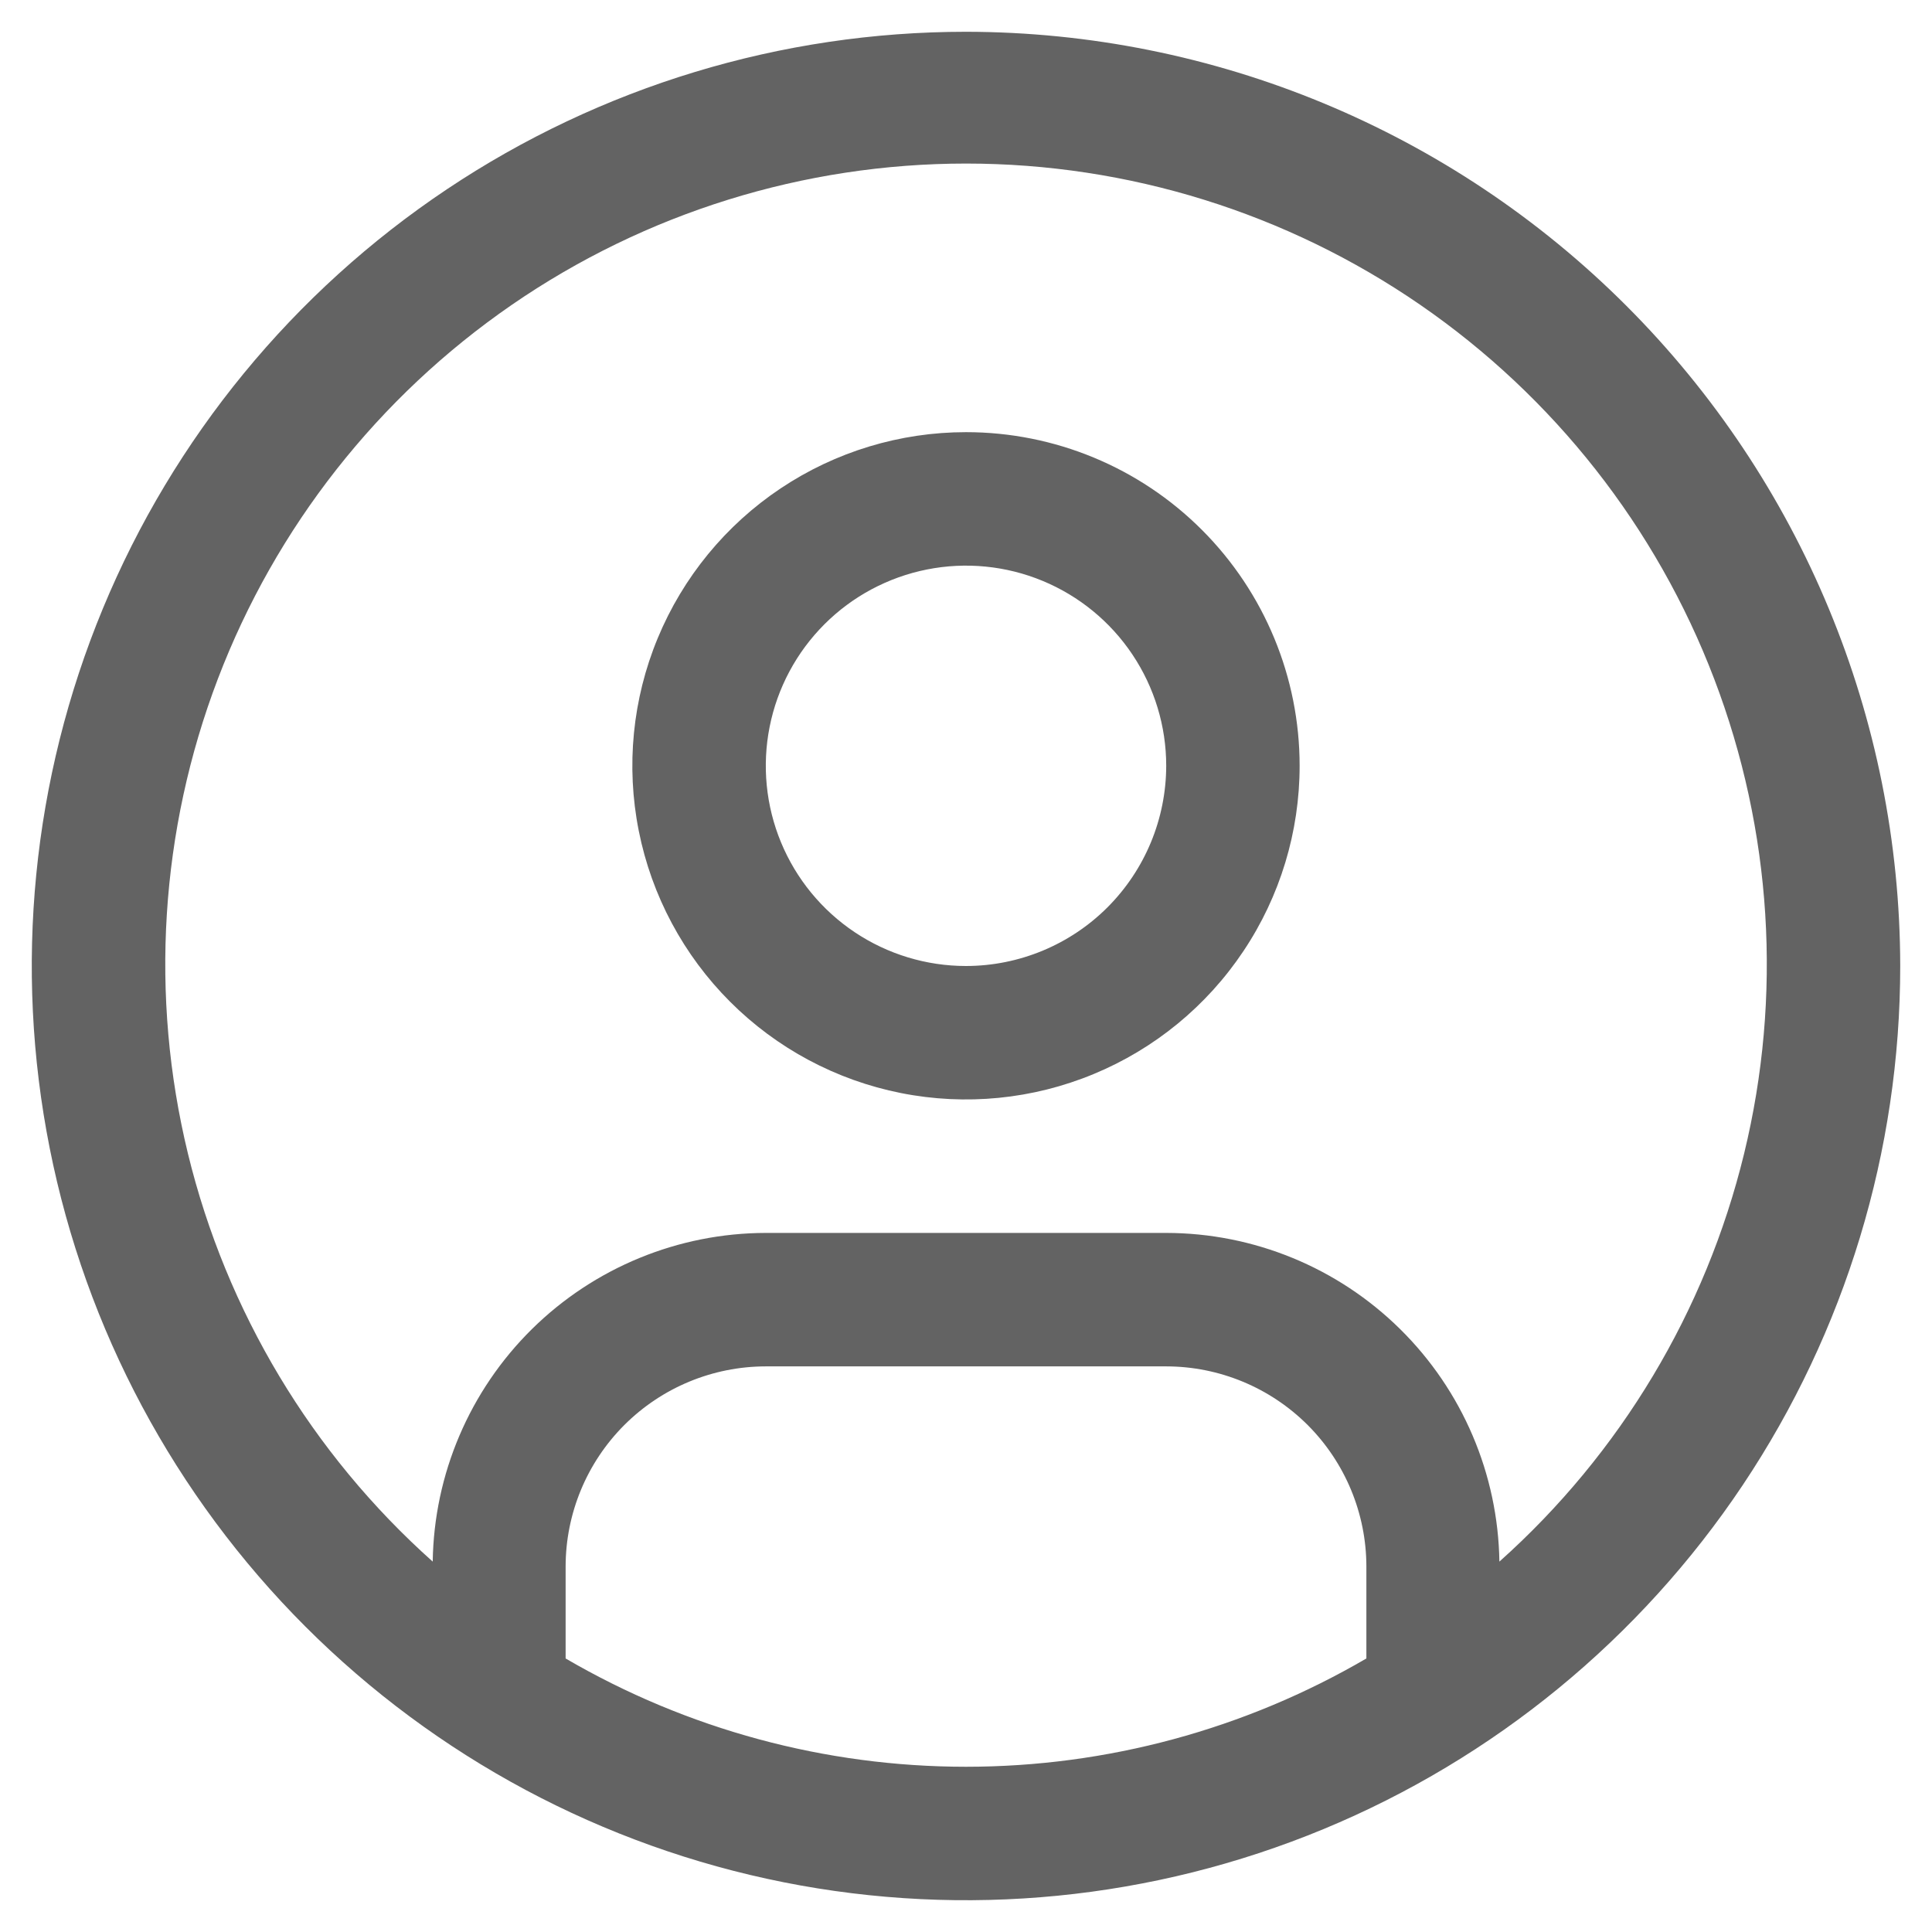 <svg width="38" height="38" viewBox="0 0 38 38" fill="none" xmlns="http://www.w3.org/2000/svg">
<path d="M19 8.5C17.702 8.5 16.433 8.885 15.354 9.606C14.275 10.327 13.434 11.352 12.937 12.551C12.44 13.75 12.31 15.07 12.564 16.343C12.817 17.616 13.442 18.785 14.36 19.703C15.277 20.621 16.447 21.246 17.72 21.499C18.993 21.752 20.312 21.622 21.511 21.125C22.71 20.629 23.735 19.788 24.456 18.708C25.178 17.629 25.562 16.36 25.562 15.062C25.562 13.322 24.871 11.653 23.64 10.422C22.41 9.191 20.741 8.5 19 8.5ZM19 19C18.221 19 17.46 18.769 16.812 18.336C16.165 17.904 15.66 17.289 15.362 16.569C15.064 15.85 14.986 15.058 15.138 14.294C15.29 13.53 15.665 12.829 16.216 12.278C16.766 11.728 17.468 11.353 18.232 11.201C18.996 11.049 19.787 11.127 20.507 11.425C21.226 11.723 21.841 12.227 22.274 12.875C22.707 13.523 22.938 14.284 22.938 15.062C22.936 16.107 22.521 17.107 21.783 17.846C21.045 18.584 20.044 18.999 19 19Z" fill="#3C3C3C" fill-opacity="0.8"/>
<path d="M19 0.625C15.366 0.625 11.813 1.703 8.791 3.722C5.77 5.741 3.414 8.611 2.024 11.968C0.633 15.326 0.269 19.02 0.978 22.585C1.687 26.149 3.437 29.423 6.007 31.993C8.577 34.563 11.851 36.313 15.415 37.022C18.98 37.731 22.674 37.367 26.032 35.976C29.389 34.586 32.259 32.23 34.278 29.209C36.297 26.187 37.375 22.634 37.375 19C37.369 14.128 35.432 9.458 31.987 6.013C28.542 2.568 23.872 0.631 19 0.625ZM11.125 32.62V30.812C11.126 29.768 11.541 28.768 12.279 28.029C13.018 27.291 14.018 26.876 15.062 26.875H22.938C23.982 26.876 24.982 27.291 25.721 28.029C26.459 28.768 26.874 29.768 26.875 30.812V32.62C24.485 34.015 21.767 34.75 19 34.75C16.233 34.75 13.515 34.015 11.125 32.62ZM29.491 30.715C29.465 28.993 28.764 27.35 27.538 26.141C26.312 24.931 24.66 24.252 22.938 24.25H15.062C13.341 24.253 11.689 24.932 10.463 26.141C9.237 27.351 8.536 28.994 8.511 30.715C6.13 28.59 4.452 25.792 3.697 22.692C2.943 19.591 3.148 16.335 4.285 13.353C5.422 10.372 7.438 7.807 10.066 5.996C12.694 4.186 15.81 3.217 19.001 3.217C22.192 3.217 25.307 4.186 27.935 5.996C30.563 7.807 32.579 10.372 33.716 13.353C34.854 16.335 35.059 19.591 34.304 22.692C33.549 25.792 31.871 28.59 29.491 30.715Z" fill="#3C3C3C" fill-opacity="0.8"/>
</svg>
